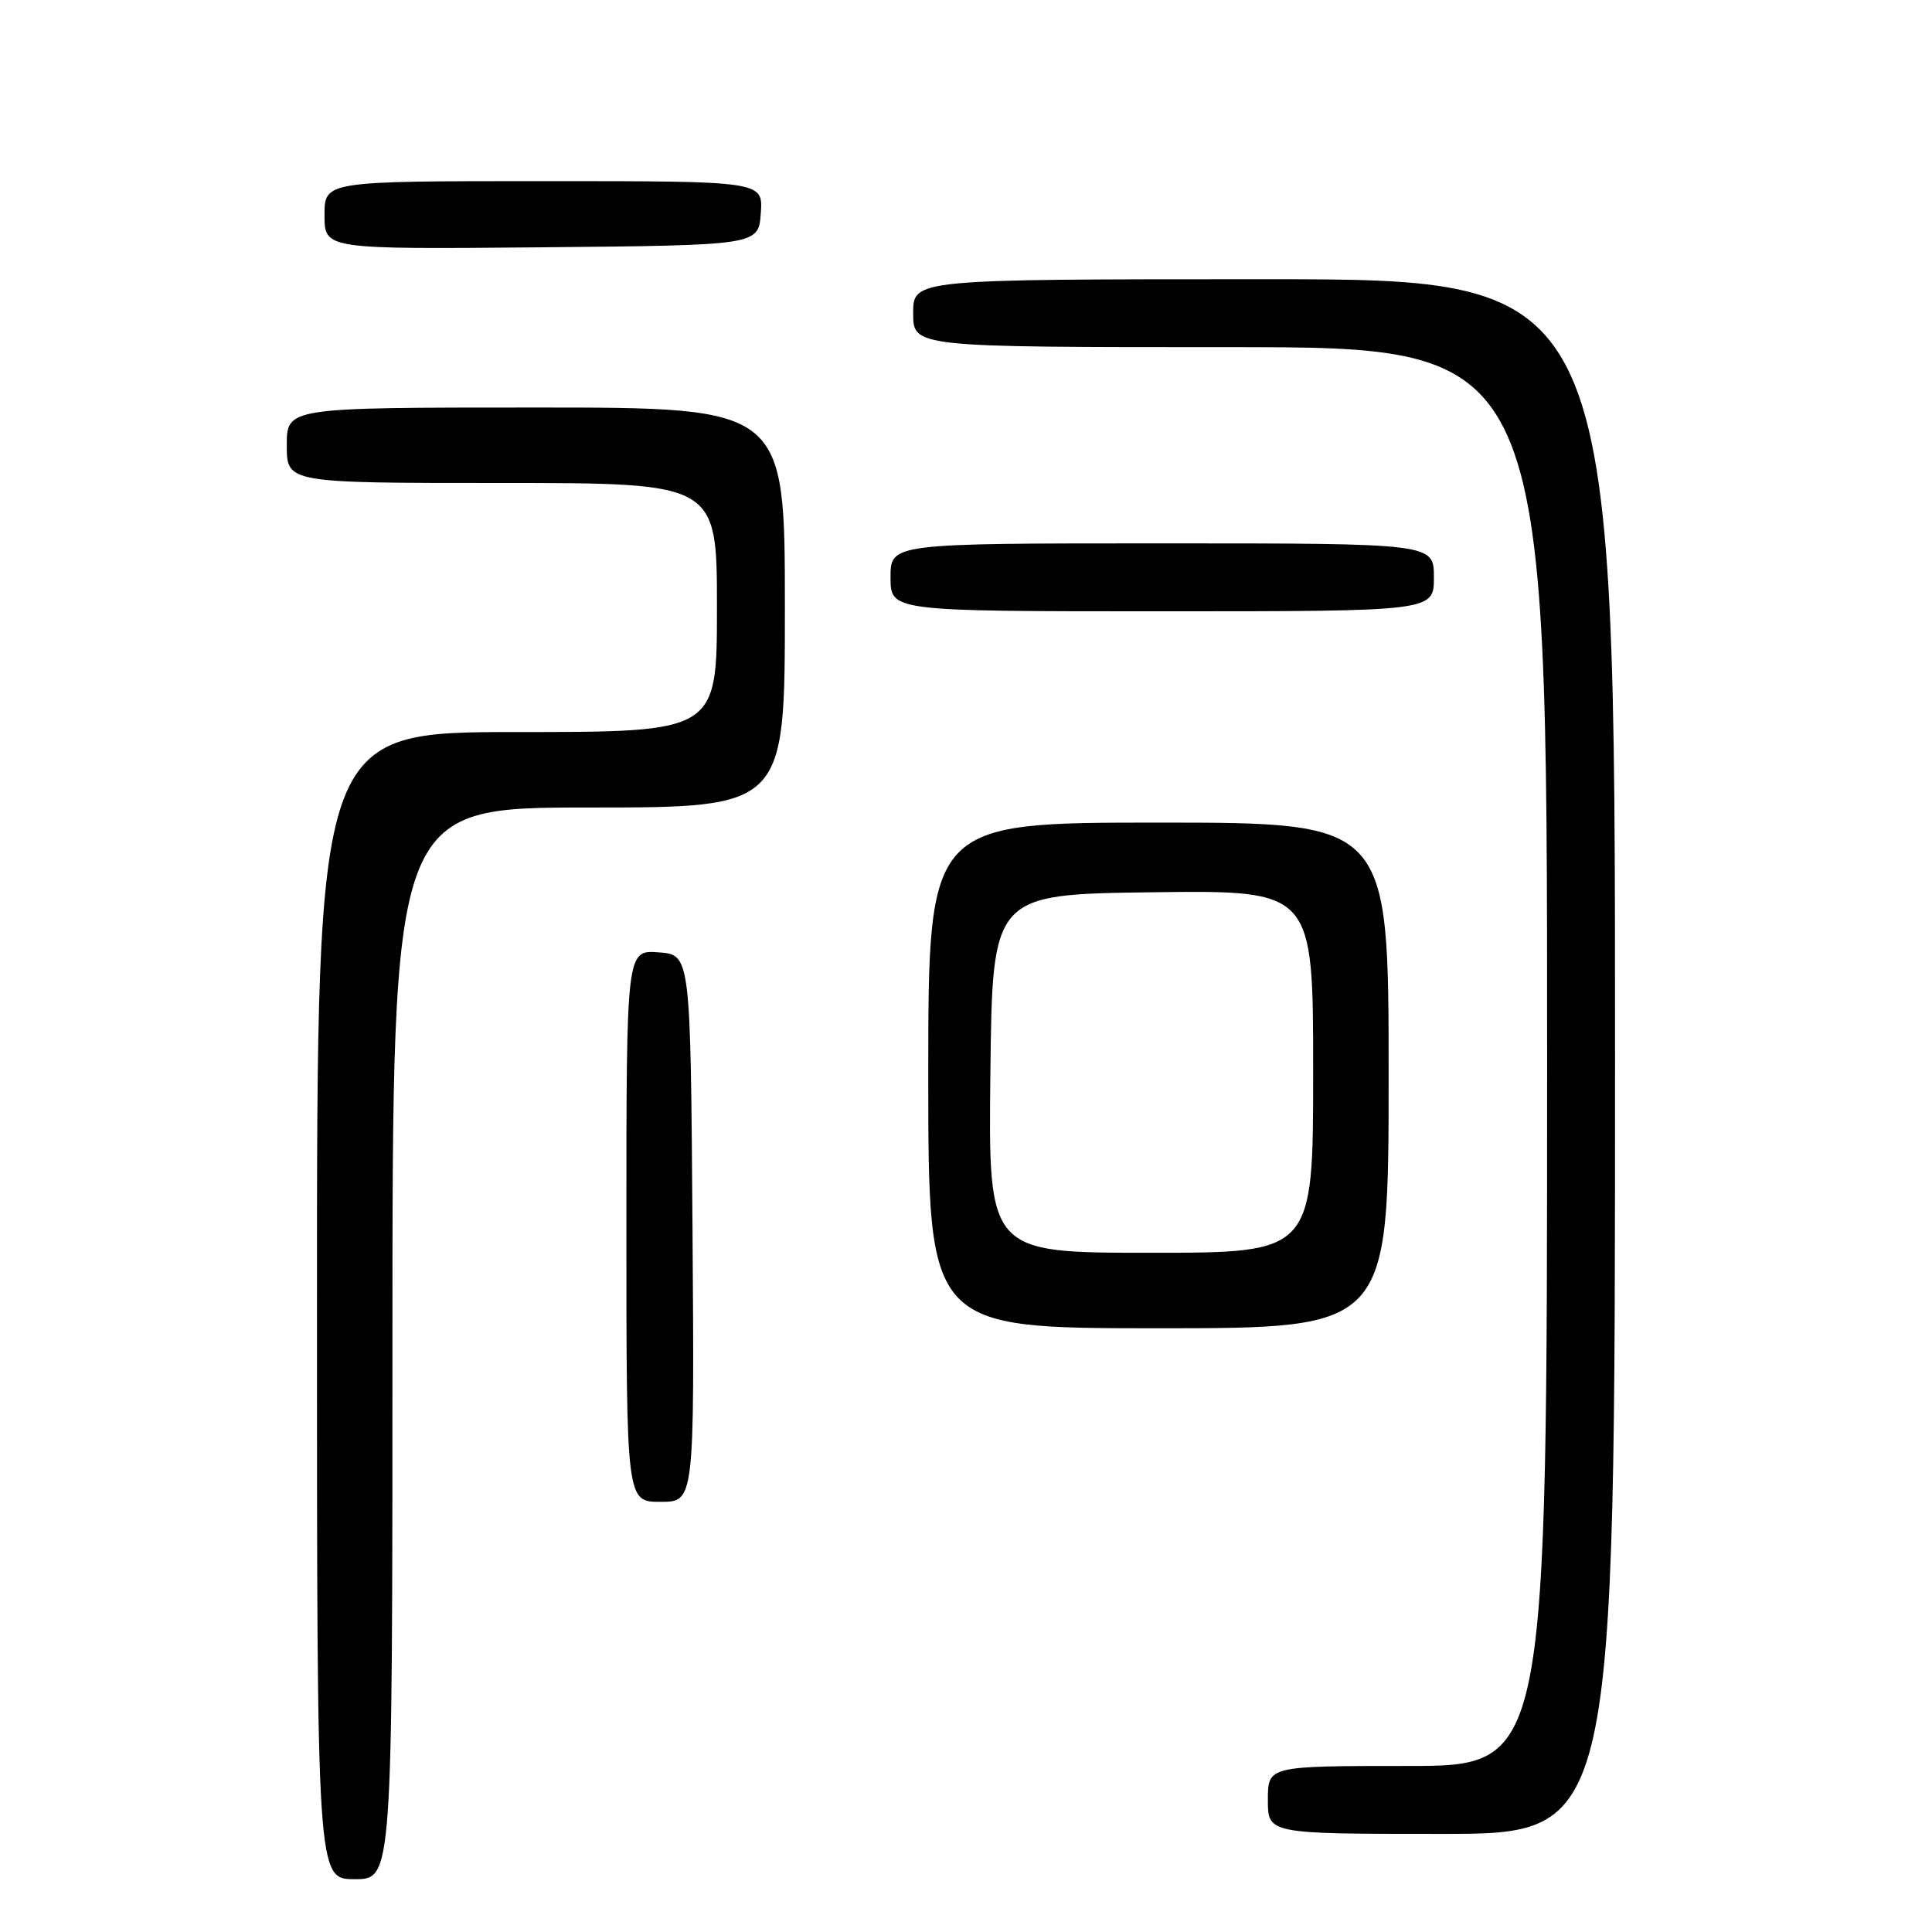 <?xml version="1.0" encoding="UTF-8" standalone="no"?>
<!DOCTYPE svg PUBLIC "-//W3C//DTD SVG 1.1//EN" "http://www.w3.org/Graphics/SVG/1.1/DTD/svg11.dtd" >
<svg xmlns="http://www.w3.org/2000/svg" xmlns:xlink="http://www.w3.org/1999/xlink" version="1.1" viewBox="0 0 256 256">
 <g >
 <path fill="currentColor"
d=" M 52.00 178.00 C 52.00 107.00 52.00 107.00 78.00 107.00 C 104.00 107.00 104.00 107.00 104.00 80.50 C 104.00 54.00 104.00 54.00 71.00 54.00 C 38.00 54.00 38.00 54.00 38.00 59.00 C 38.00 64.00 38.00 64.00 66.50 64.00 C 95.00 64.00 95.00 64.00 95.00 80.50 C 95.00 97.00 95.00 97.00 68.50 97.00 C 42.00 97.00 42.00 97.00 42.00 173.00 C 42.00 249.00 42.00 249.00 47.00 249.00 C 52.00 249.00 52.00 249.00 52.00 178.00 Z  M 214.00 140.00 C 214.00 37.00 214.00 37.00 167.50 37.00 C 121.00 37.00 121.00 37.00 121.00 41.50 C 121.00 46.00 121.00 46.00 163.00 46.00 C 205.00 46.00 205.00 46.00 205.00 140.00 C 205.00 234.00 205.00 234.00 186.50 234.00 C 168.00 234.00 168.00 234.00 168.00 238.50 C 168.00 243.00 168.00 243.00 191.00 243.00 C 214.00 243.00 214.00 243.00 214.00 140.00 Z  M 91.76 162.75 C 91.50 126.50 91.50 126.50 87.25 126.19 C 83.00 125.89 83.00 125.89 83.00 162.44 C 83.00 199.00 83.00 199.00 87.51 199.00 C 92.02 199.00 92.02 199.00 91.76 162.75 Z  M 184.00 142.50 C 184.00 109.00 184.00 109.00 153.50 109.00 C 123.00 109.00 123.00 109.00 123.00 142.50 C 123.00 176.00 123.00 176.00 153.50 176.00 C 184.00 176.00 184.00 176.00 184.00 142.50 Z  M 190.00 76.50 C 190.00 72.00 190.00 72.00 154.00 72.00 C 118.00 72.00 118.00 72.00 118.00 76.50 C 118.00 81.00 118.00 81.00 154.00 81.00 C 190.00 81.00 190.00 81.00 190.00 76.50 Z  M 100.81 28.25 C 101.11 24.00 101.11 24.00 72.06 24.00 C 43.00 24.00 43.00 24.00 43.00 28.52 C 43.00 33.03 43.00 33.03 71.75 32.77 C 100.50 32.50 100.50 32.50 100.81 28.25 Z  M 131.23 142.25 C 131.50 118.50 131.50 118.50 152.75 118.23 C 174.00 117.96 174.00 117.96 174.00 141.98 C 174.00 166.00 174.00 166.00 152.48 166.00 C 130.96 166.00 130.96 166.00 131.23 142.25 Z "/>
</g>
</svg>